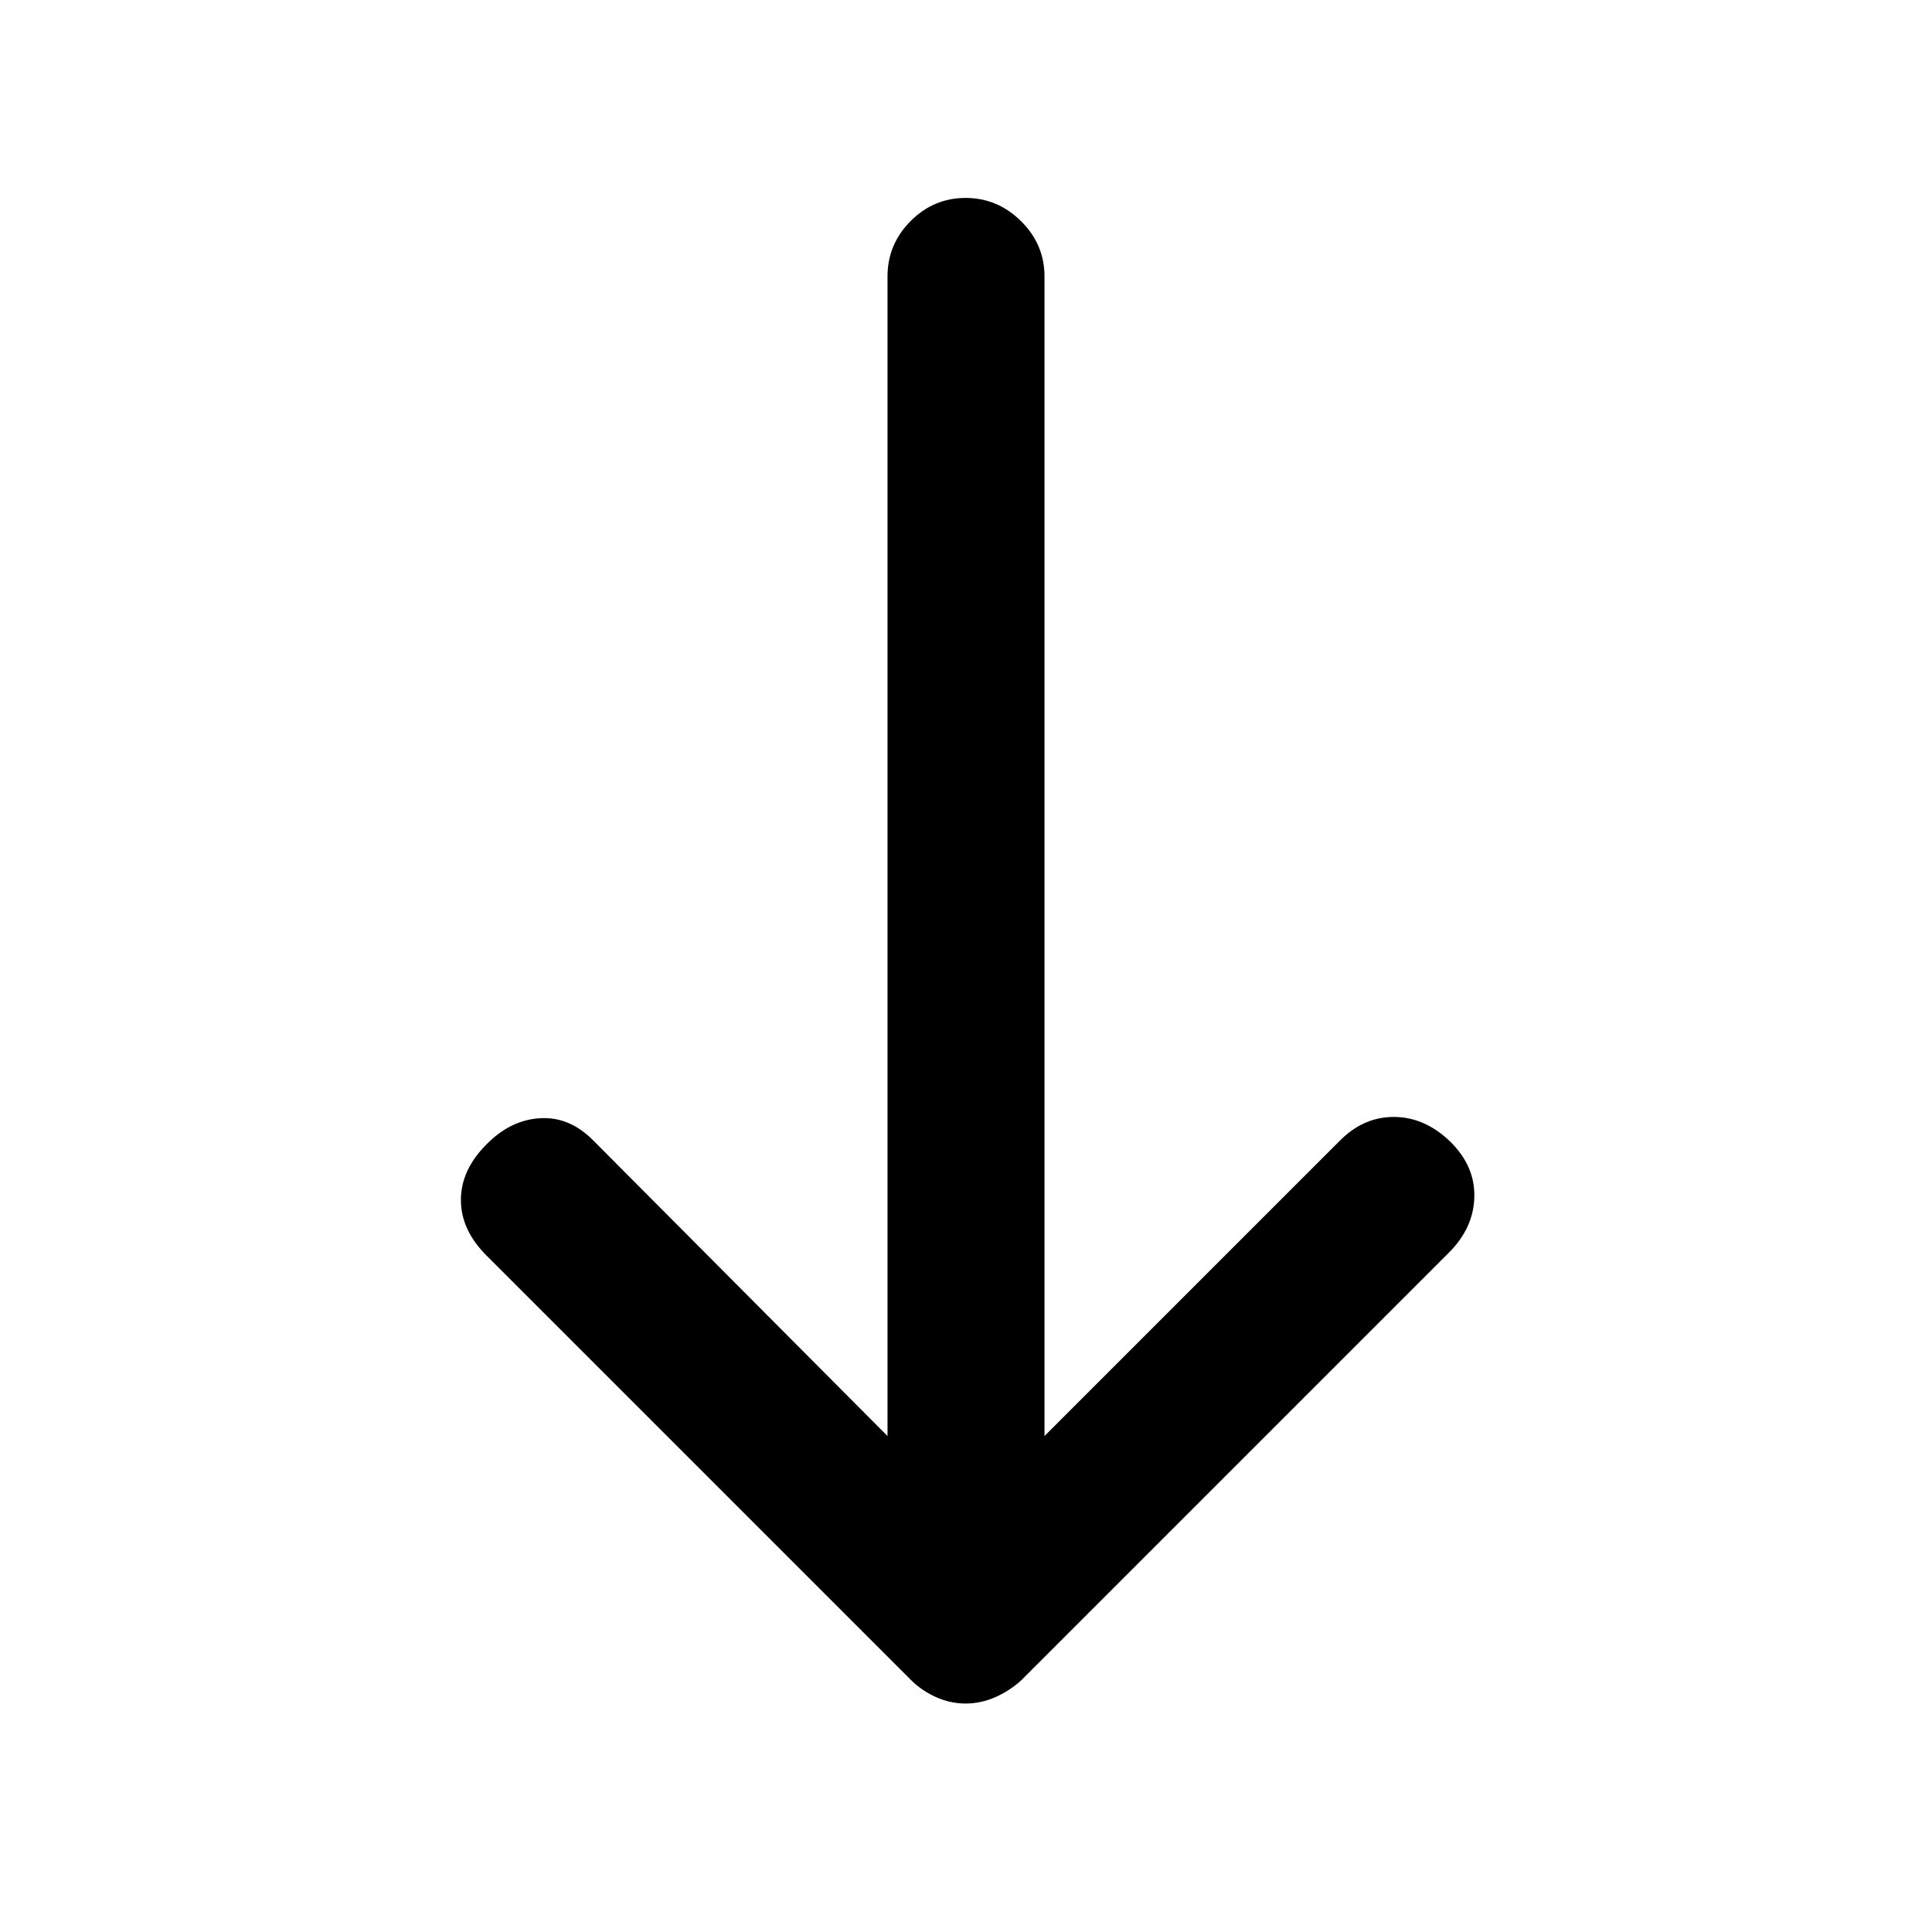 <svg xmlns="http://www.w3.org/2000/svg" height="20" viewBox="0 -960 960 960" width="20"><path d="M479.8-113.52q-7.66 0-14.78-3.23-7.13-3.23-12.35-8.45L241.7-336.17q-12.68-12.68-12.68-27.58 0-14.9 12.68-27.58 11.93-12.17 26.7-13.04 14.77-.87 26.68 11.35L441-246.44v-576.21q0-15.95 11.46-27.48 11.47-11.52 27.33-11.52 15.86 0 27.54 11.52Q519-838.6 519-822.65v576.21l146.39-146.39Q677.23-405 692.55-405t27.97 12.17q12.44 12.18 12.07 27.58-.37 15.4-12.55 27.58L507.57-125.2q-5.62 5.22-12.87 8.45-7.24 3.23-14.9 3.23Z"/></svg>